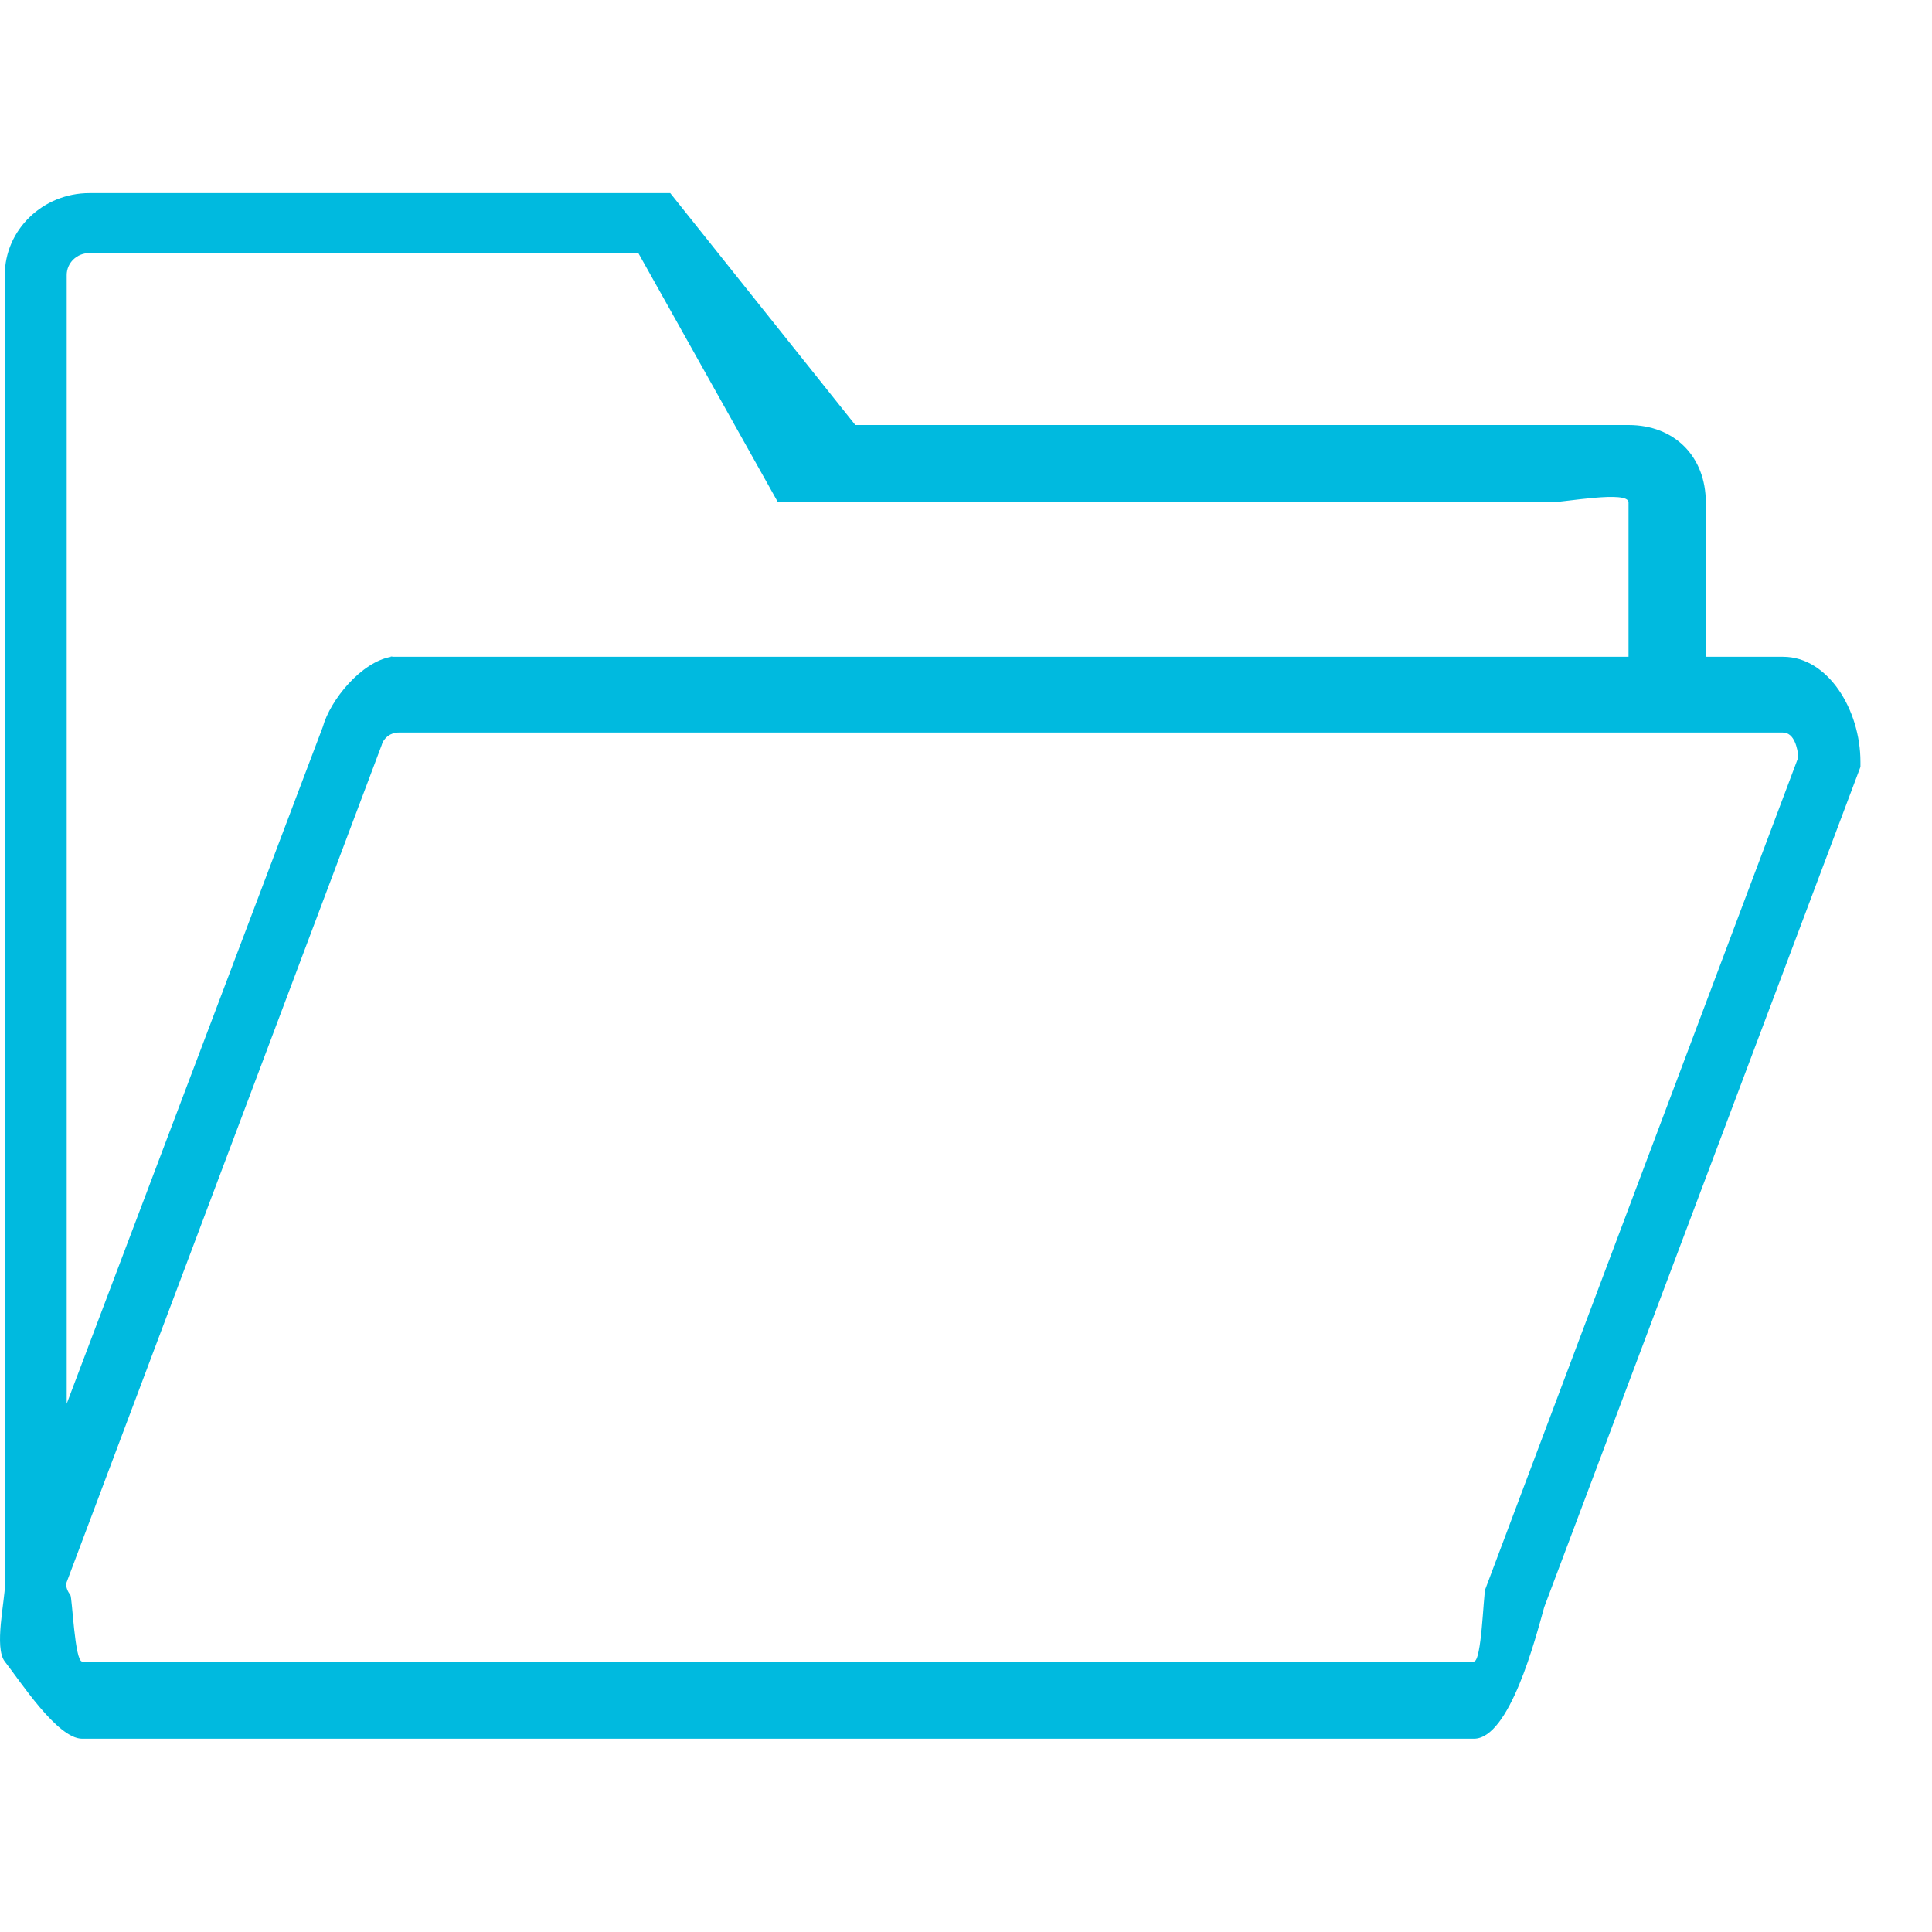 <svg xmlns="http://www.w3.org/2000/svg" xmlns:xlink="http://www.w3.org/1999/xlink" preserveAspectRatio="xMidYMid" width="20" height="20" viewBox="0 0 25 20">
  <defs>
    <style>

      .cls-2 {
        fill: #00badf;
      }
    </style>
  </defs>
  <path d="M23.074,5.999 C23.074,5.999 22.073,5.999 22.073,5.999 C22.073,5.999 22.073,4.000 22.073,4.000 C22.073,3.415 21.675,3.000 21.073,3.000 C21.073,3.000 11.068,3.000 11.068,3.000 C11.068,3.000 8.673,-0.001 8.673,-0.001 C8.673,-0.001 1.156,-0.001 1.156,-0.001 C0.553,-0.001 0.062,0.475 0.062,1.059 C0.062,1.059 0.062,17.999 0.062,17.999 C0.062,17.999 0.065,17.999 0.065,17.999 C0.063,18.217 -0.078,18.821 0.062,19.000 C0.258,19.248 0.741,19.999 1.063,19.999 C1.063,19.999 19.072,19.999 19.072,19.999 C19.534,19.999 19.871,18.697 19.982,18.296 C19.982,18.296 24.074,7.424 24.074,7.424 C24.074,7.424 24.074,7.356 24.074,7.356 C24.074,6.688 23.656,5.999 23.074,5.999 ZM0.863,1.059 C0.863,0.902 0.994,0.775 1.156,0.775 C1.156,0.775 8.260,0.775 8.260,0.775 C8.260,0.775 10.067,4.000 10.067,4.000 C10.067,4.000 20.072,4.000 20.072,4.000 C20.234,4.000 21.073,3.843 21.073,4.000 C21.073,4.000 21.073,5.999 21.073,5.999 C21.073,5.999 5.065,5.999 5.065,5.999 C5.007,5.999 5.120,5.990 5.065,5.999 C4.676,6.063 4.274,6.556 4.177,6.906 C4.177,6.906 0.863,15.664 0.863,15.664 C0.863,15.664 0.863,1.059 0.863,1.059 ZM19.220,18.063 C19.193,18.157 19.173,19.000 19.072,19.000 C19.072,19.000 1.063,19.000 1.063,19.000 C0.966,19.000 0.935,18.170 0.910,18.138 C0.884,18.106 0.846,18.039 0.860,17.980 C0.860,17.980 4.939,7.141 4.939,7.141 C4.965,7.046 5.055,6.979 5.157,6.979 C5.157,6.979 21.673,6.979 21.673,6.979 C21.673,6.979 23.070,6.979 23.070,6.979 C23.222,6.979 23.261,7.191 23.271,7.297 C23.271,7.297 19.220,18.063 19.220,18.063 Z" id="path-1" class="cls-2" fill-rule="evenodd"/>
</svg>
